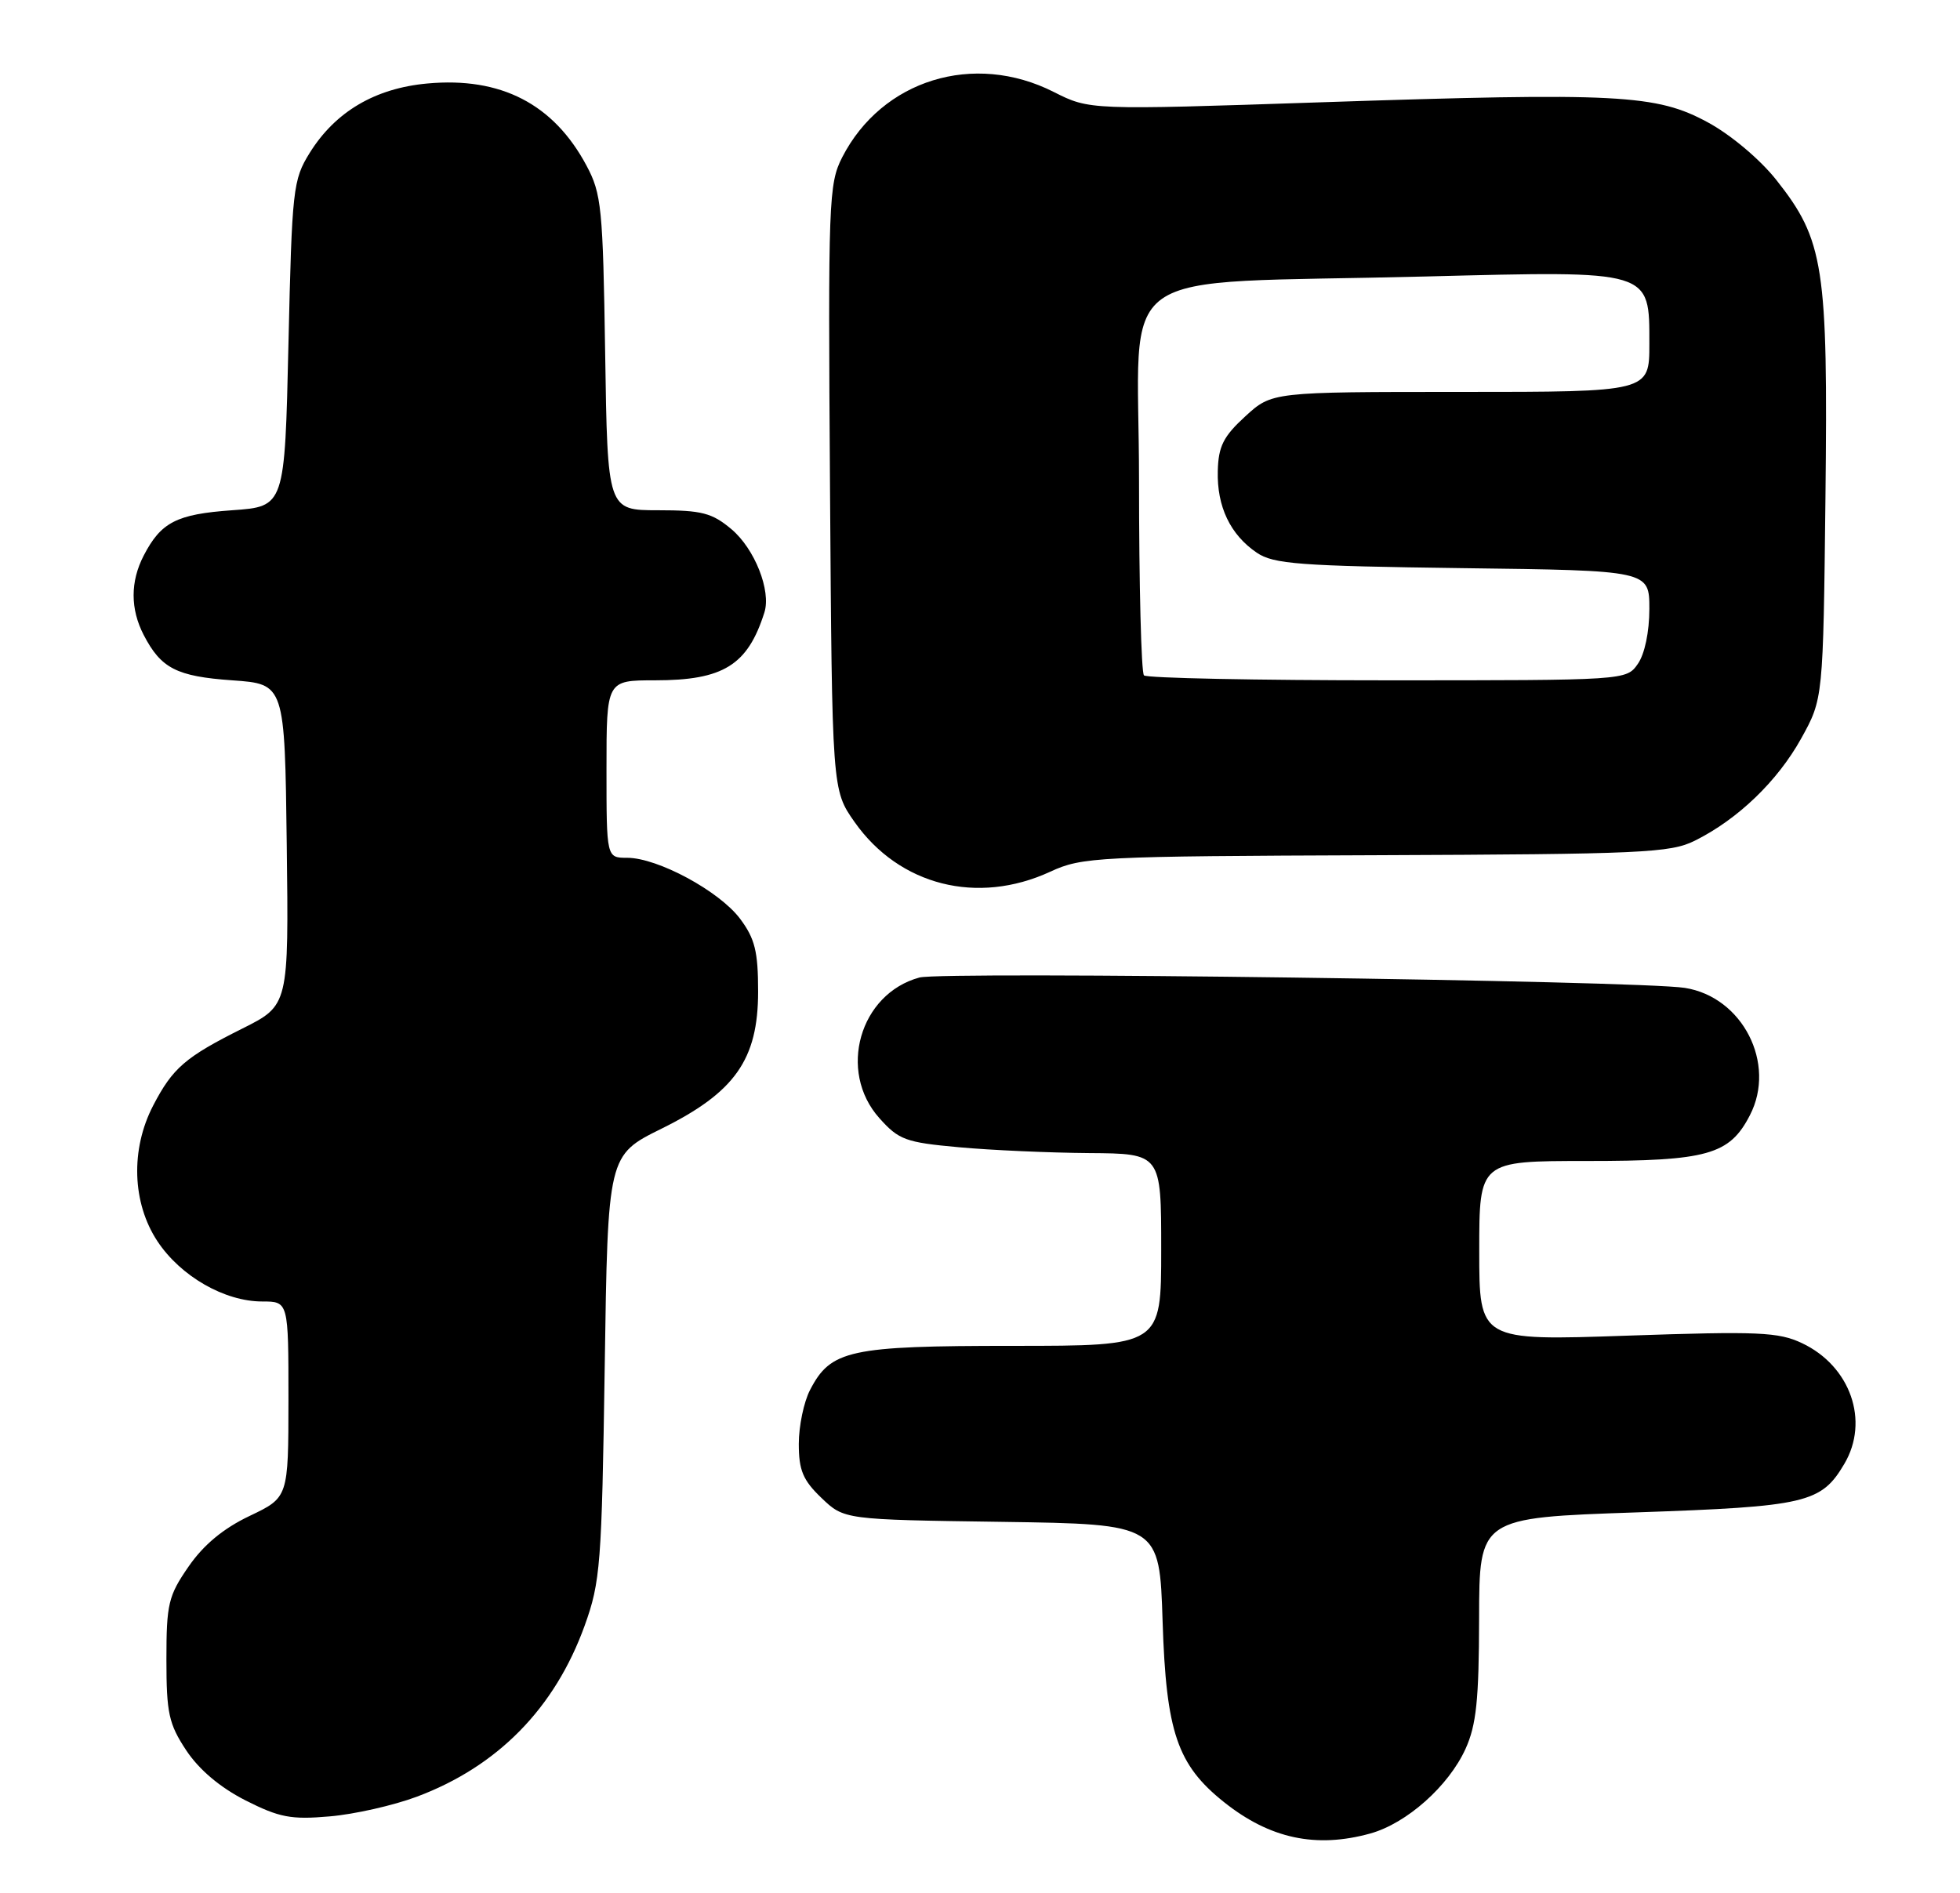 <?xml version="1.0" encoding="UTF-8" standalone="no"?>
<!DOCTYPE svg PUBLIC "-//W3C//DTD SVG 1.1//EN" "http://www.w3.org/Graphics/SVG/1.1/DTD/svg11.dtd" >
<svg xmlns="http://www.w3.org/2000/svg" xmlns:xlink="http://www.w3.org/1999/xlink" version="1.1" viewBox="0 0 265 256">
 <g >
 <path fill="currentColor"
d=" M 185.28 247.94 C 190.19 246.57 195.84 241.55 198.14 236.51 C 199.61 233.27 199.96 229.89 199.98 218.88 C 200.00 205.25 200.00 205.25 221.25 204.52 C 244.22 203.73 246.23 203.26 249.36 197.96 C 252.79 192.16 250.19 184.74 243.65 181.64 C 240.47 180.13 237.74 180.01 220.03 180.62 C 200.00 181.31 200.00 181.31 200.00 169.16 C 200.00 157.00 200.00 157.00 214.55 157.00 C 230.85 157.00 233.83 156.17 236.59 150.82 C 240.21 143.83 235.60 134.81 227.79 133.59 C 221.43 132.60 127.49 131.33 124.31 132.19 C 116.22 134.39 113.23 144.86 118.89 151.20 C 121.52 154.15 122.45 154.49 129.64 155.14 C 133.96 155.54 141.89 155.89 147.25 155.93 C 157.00 156.00 157.00 156.00 157.00 169.00 C 157.00 182.00 157.00 182.00 136.95 182.00 C 114.84 182.00 112.32 182.55 109.52 187.97 C 108.68 189.58 108.00 192.86 108.00 195.26 C 108.00 198.82 108.56 200.17 111.06 202.56 C 114.13 205.50 114.13 205.50 135.45 205.80 C 156.77 206.11 156.77 206.11 157.19 219.30 C 157.67 234.24 159.17 238.66 165.49 243.70 C 171.68 248.64 177.93 249.98 185.28 247.94 Z  M 56.35 242.97 C 67.29 238.88 75.02 231.00 79.05 219.83 C 81.18 213.92 81.36 211.58 81.76 184.86 C 82.18 156.22 82.18 156.22 89.44 152.63 C 99.37 147.72 102.50 143.28 102.50 134.09 C 102.50 128.66 102.07 126.93 100.06 124.24 C 97.25 120.50 88.92 116.00 84.80 116.00 C 82.00 116.00 82.00 116.00 82.00 104.00 C 82.00 92.00 82.00 92.00 88.55 92.00 C 97.80 92.00 101.09 89.96 103.35 82.82 C 104.28 79.88 102.04 74.21 98.89 71.56 C 96.27 69.36 94.89 69.00 88.99 69.00 C 82.14 69.00 82.14 69.00 81.82 47.75 C 81.52 28.09 81.33 26.19 79.29 22.38 C 74.84 14.06 67.72 10.38 57.79 11.29 C 50.72 11.93 45.34 15.10 41.87 20.68 C 39.61 24.32 39.48 25.53 39.00 46.50 C 38.50 68.50 38.50 68.50 31.40 69.00 C 23.88 69.53 21.77 70.61 19.43 75.13 C 17.61 78.65 17.61 82.35 19.43 85.87 C 21.77 90.39 23.88 91.47 31.40 92.00 C 38.50 92.50 38.50 92.50 38.77 114.23 C 39.04 135.95 39.04 135.95 32.77 139.09 C 25.05 142.95 23.35 144.42 20.71 149.50 C 17.63 155.43 17.86 162.67 21.29 167.86 C 24.42 172.59 30.36 176.00 35.46 176.00 C 39.00 176.00 39.00 176.00 39.00 189.25 C 38.99 202.50 38.99 202.50 33.75 205.00 C 30.21 206.68 27.52 208.91 25.50 211.84 C 22.76 215.80 22.50 216.89 22.50 224.41 C 22.50 231.67 22.82 233.13 25.18 236.70 C 26.92 239.32 29.75 241.71 33.18 243.46 C 37.77 245.78 39.34 246.09 44.57 245.63 C 47.90 245.35 53.20 244.15 56.35 242.97 Z  M 142.00 117.88 C 146.30 115.89 148.27 115.79 186.00 115.65 C 221.96 115.51 225.83 115.34 229.14 113.69 C 234.97 110.79 240.33 105.63 243.53 99.86 C 246.50 94.50 246.50 94.50 246.81 67.21 C 247.16 36.07 246.61 32.47 240.17 24.34 C 237.98 21.57 234.03 18.24 230.93 16.56 C 223.95 12.76 218.85 12.49 178.40 13.84 C 147.31 14.88 147.31 14.88 142.48 12.44 C 131.66 6.96 119.25 10.79 113.87 21.27 C 112.04 24.85 111.95 27.16 112.22 65.94 C 112.50 106.83 112.50 106.83 115.54 111.16 C 121.59 119.75 132.14 122.43 142.00 117.88 Z  M 154.67 91.33 C 154.30 90.97 154.00 79.09 154.00 64.93 C 154.00 35.18 149.33 38.50 192.73 37.39 C 223.46 36.61 223.00 36.47 223.00 46.52 C 223.00 53.00 223.00 53.00 197.49 53.00 C 171.97 53.00 171.97 53.00 168.36 56.31 C 165.41 59.01 164.73 60.36 164.65 63.69 C 164.52 68.50 166.34 72.31 169.92 74.74 C 172.18 76.28 175.66 76.54 197.75 76.83 C 223.00 77.15 223.00 77.15 223.00 82.35 C 223.00 85.44 222.37 88.46 221.44 89.78 C 219.89 92.00 219.83 92.00 187.61 92.00 C 169.86 92.00 155.03 91.70 154.67 91.33 Z "/>
</g>
</svg>